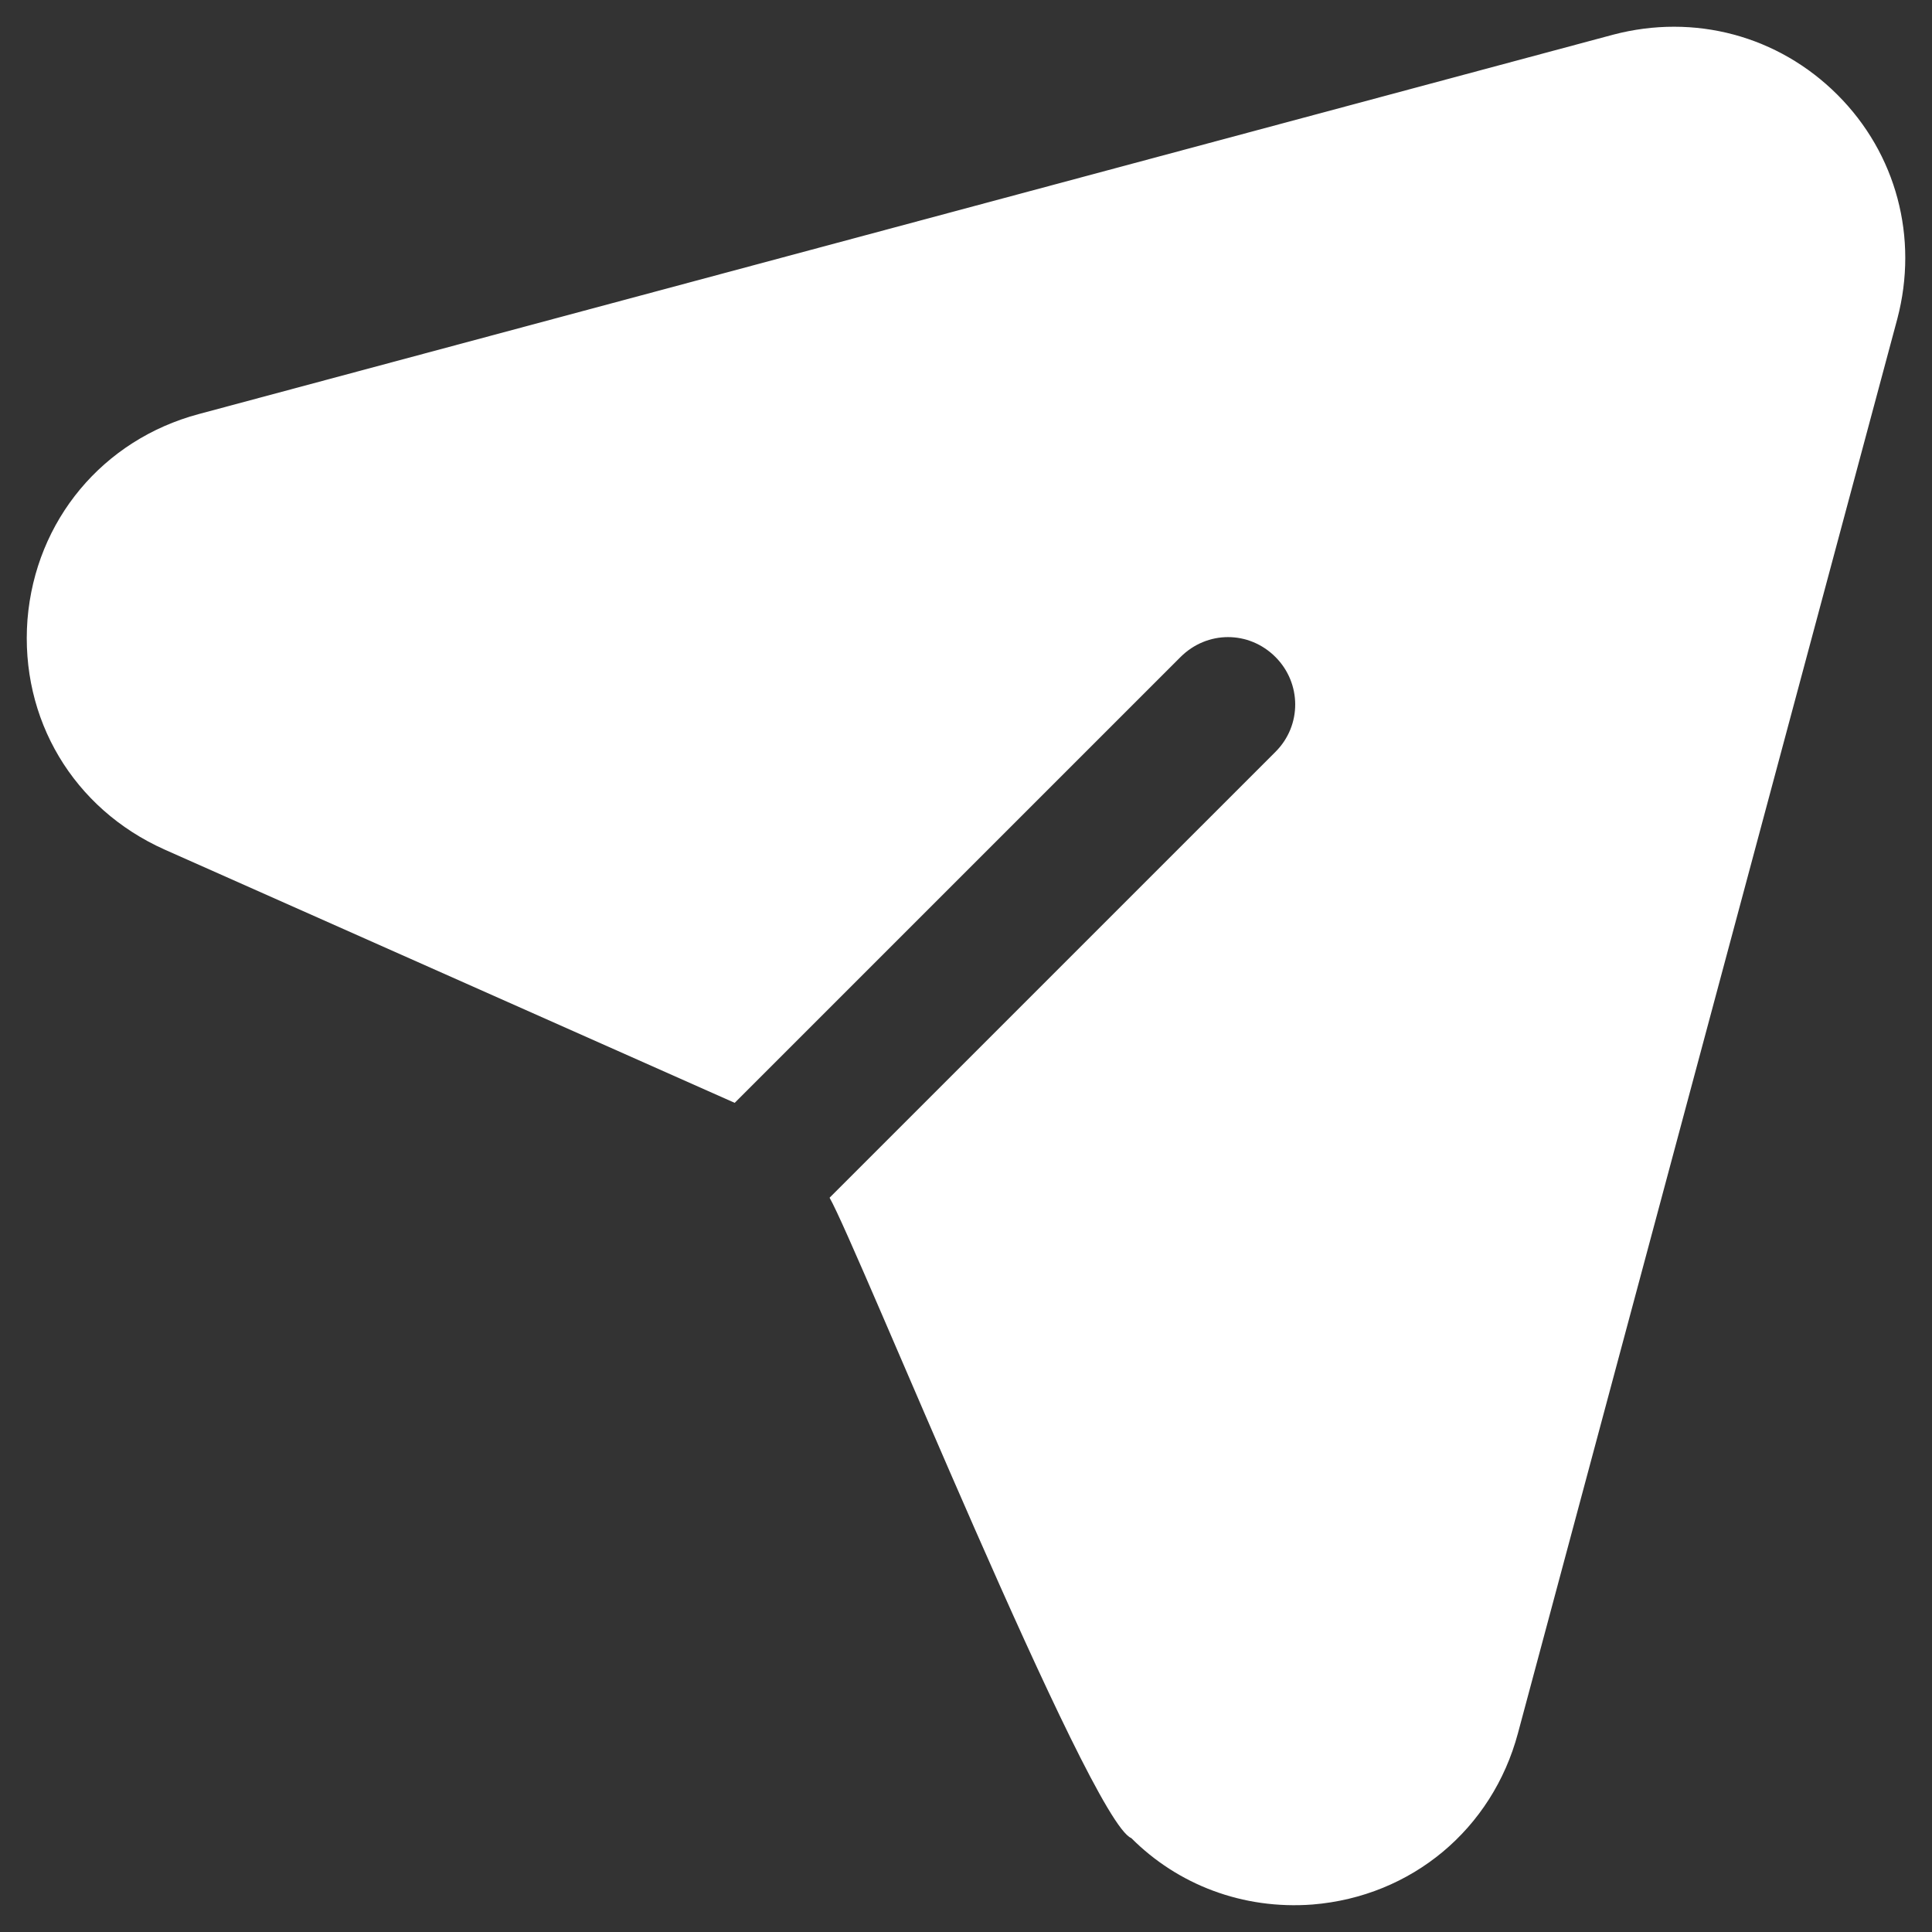 <svg width="18" height="18" viewBox="0 0 18 18" fill="none" xmlns="http://www.w3.org/2000/svg">
<rect x="0" y="0" width="18" height="18" fill="#333333" stroke="none"/>
<path d="M12.228 17.744C11.578 17.793 10.973 17.559 10.54 17.125C10.151 16.969 7.979 11.591 7.729 11.159L11.883 7.005C12.131 6.758 12.126 6.364 11.883 6.121C11.636 5.874 11.247 5.874 10.999 6.121L6.845 10.275L1.533 7.915C0.684 7.535 0.185 6.7 0.256 5.772C0.331 4.848 0.958 4.097 1.851 3.858L15.03 0.323C15.786 0.124 16.568 0.332 17.12 0.884C17.668 1.432 17.876 2.214 17.677 2.97L14.142 16.149C13.903 17.042 13.152 17.669 12.228 17.744Z" fill="white"/>
</svg>
